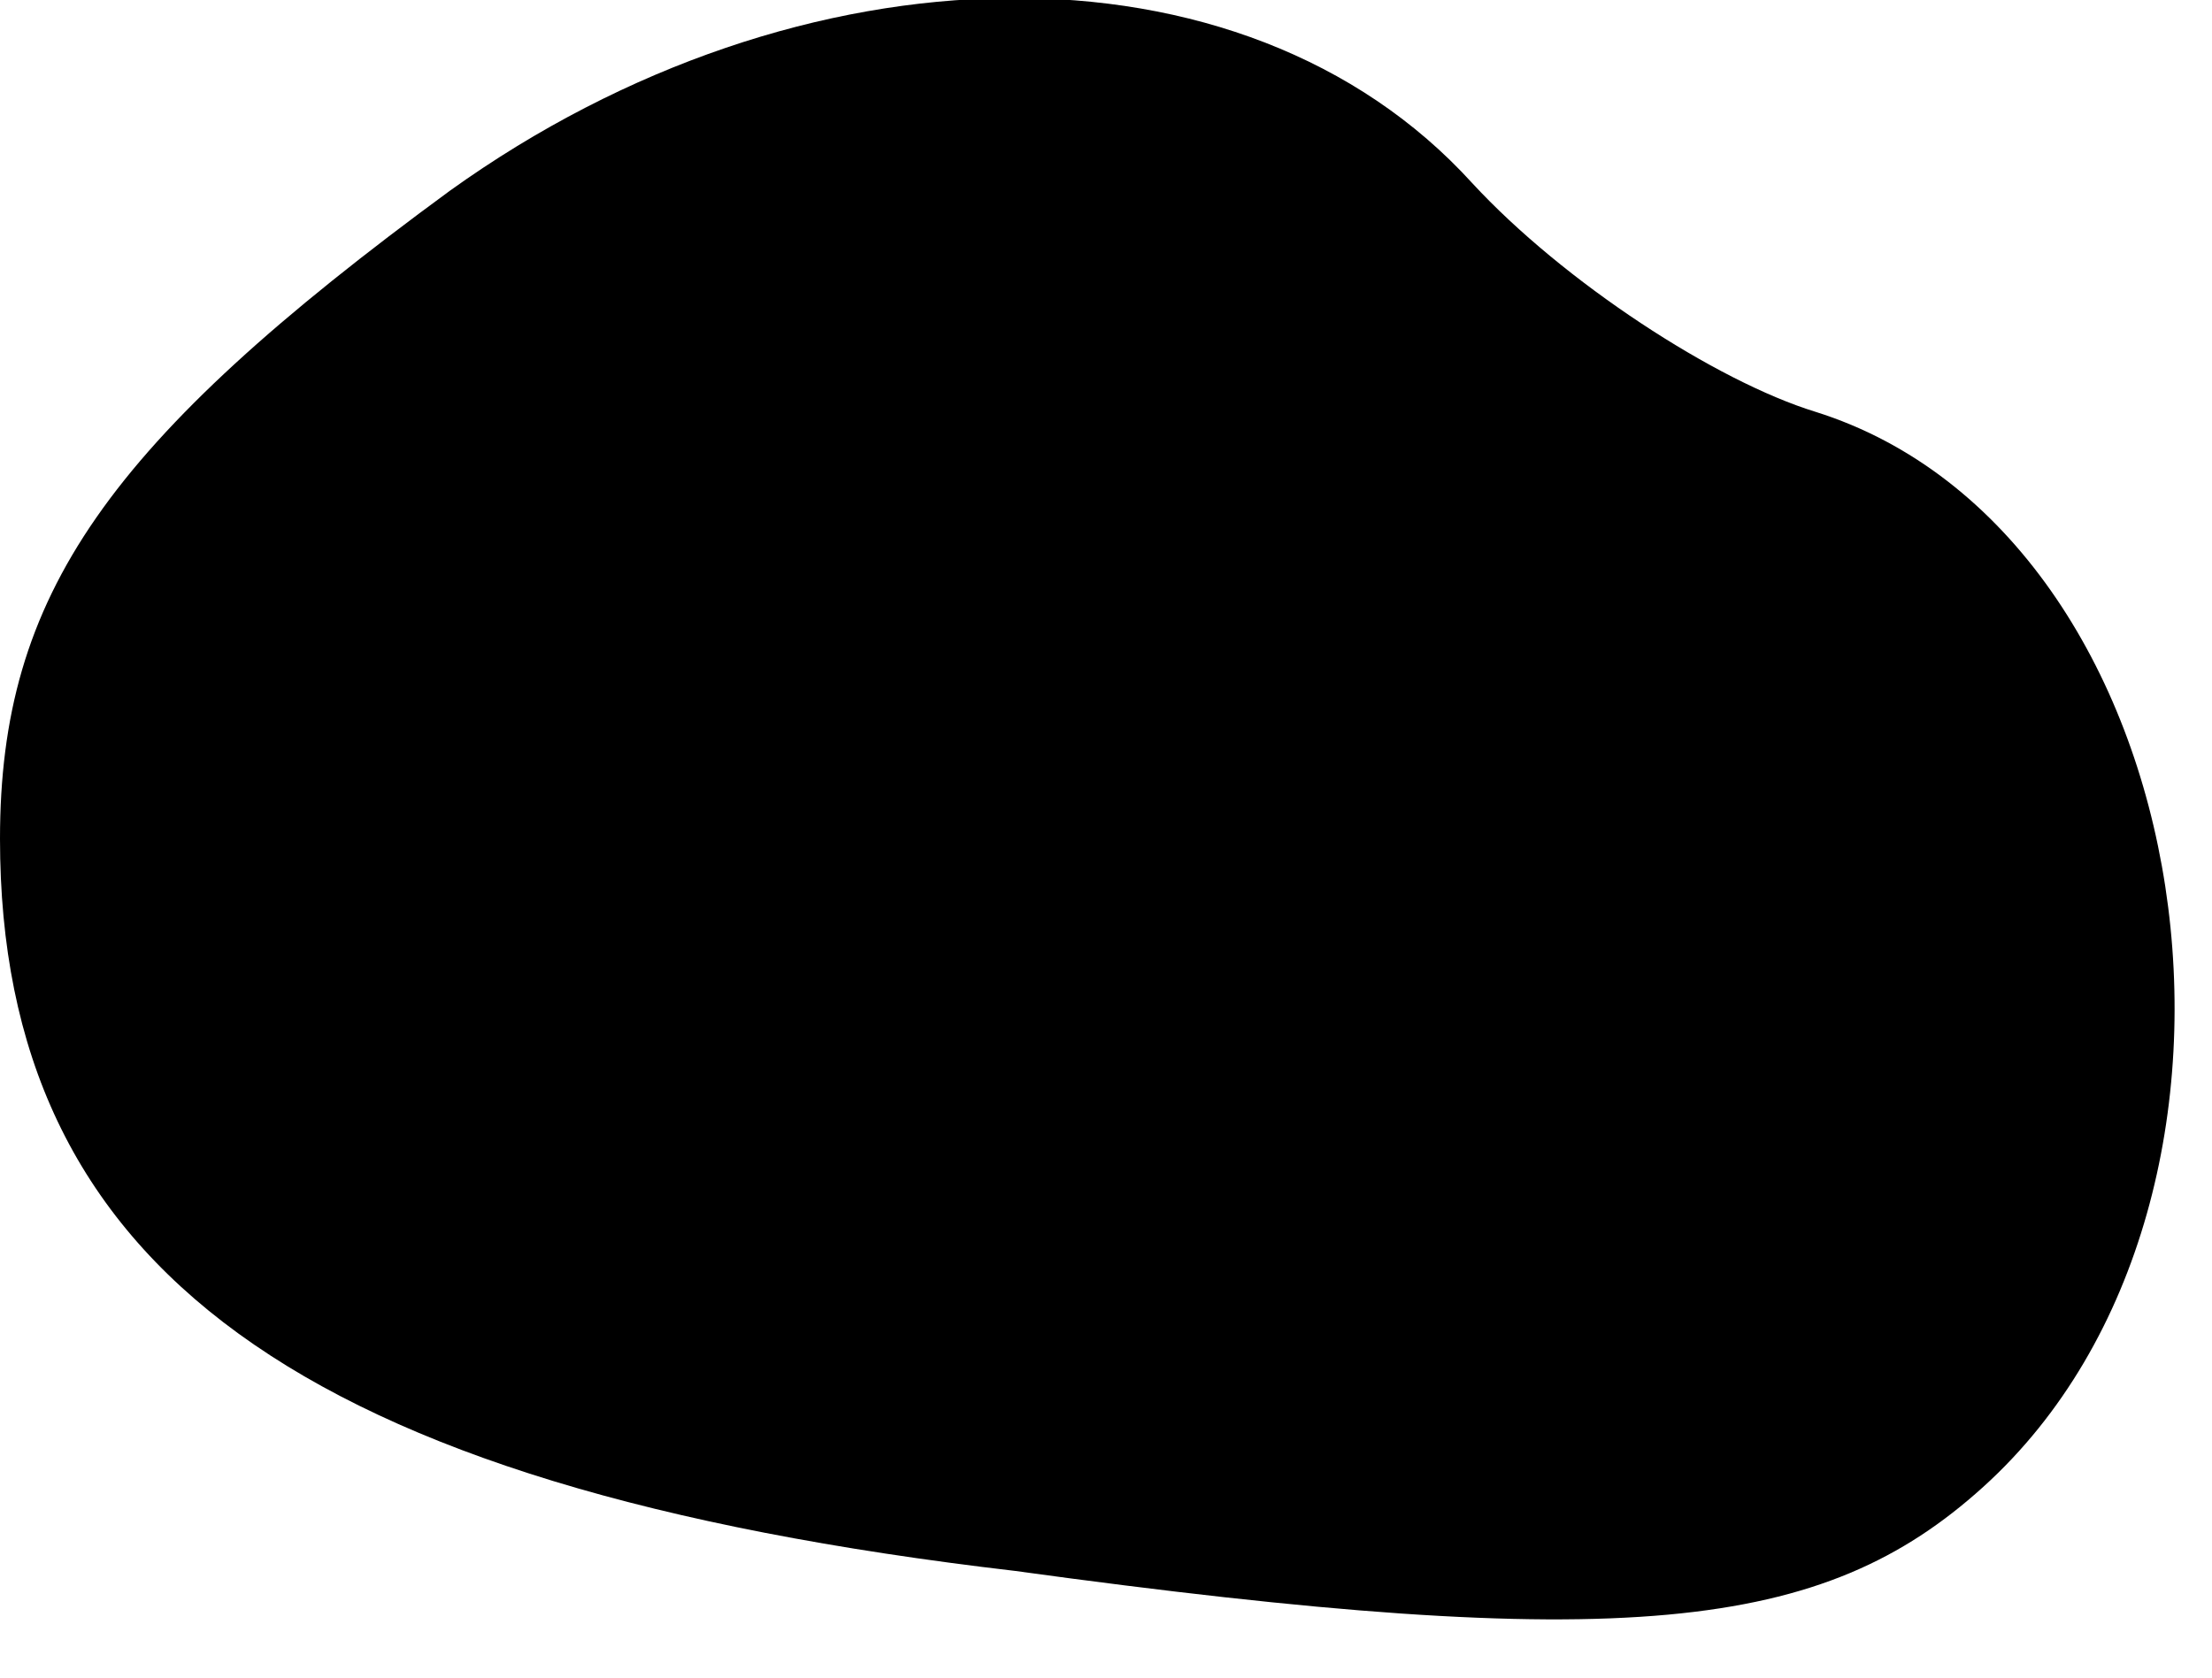 <?xml version="1.0" standalone="no"?>
<!DOCTYPE svg PUBLIC "-//W3C//DTD SVG 20010904//EN"
 "http://www.w3.org/TR/2001/REC-SVG-20010904/DTD/svg10.dtd">
<svg version="1.0" xmlns="http://www.w3.org/2000/svg"
 width="29pt" height="22pt" viewBox="0 0 29 22"
 preserveAspectRatio="xMidYMid meet">
<g transform="translate(0,22) scale(0.1,-0.1)"
fill="#000000" stroke="none">
<path fill="#000000" stroke="none" d="M59 195 c-45 -33 -59 -53 -59 -85 0
-56 39 -85 133 -96 80 -11 106 -8 127 11 42 38 29 125 -22 141 -13 4 -33 17
-45 30 -30 33 -88 32 -134 -1z"/>
</g>
</svg>
